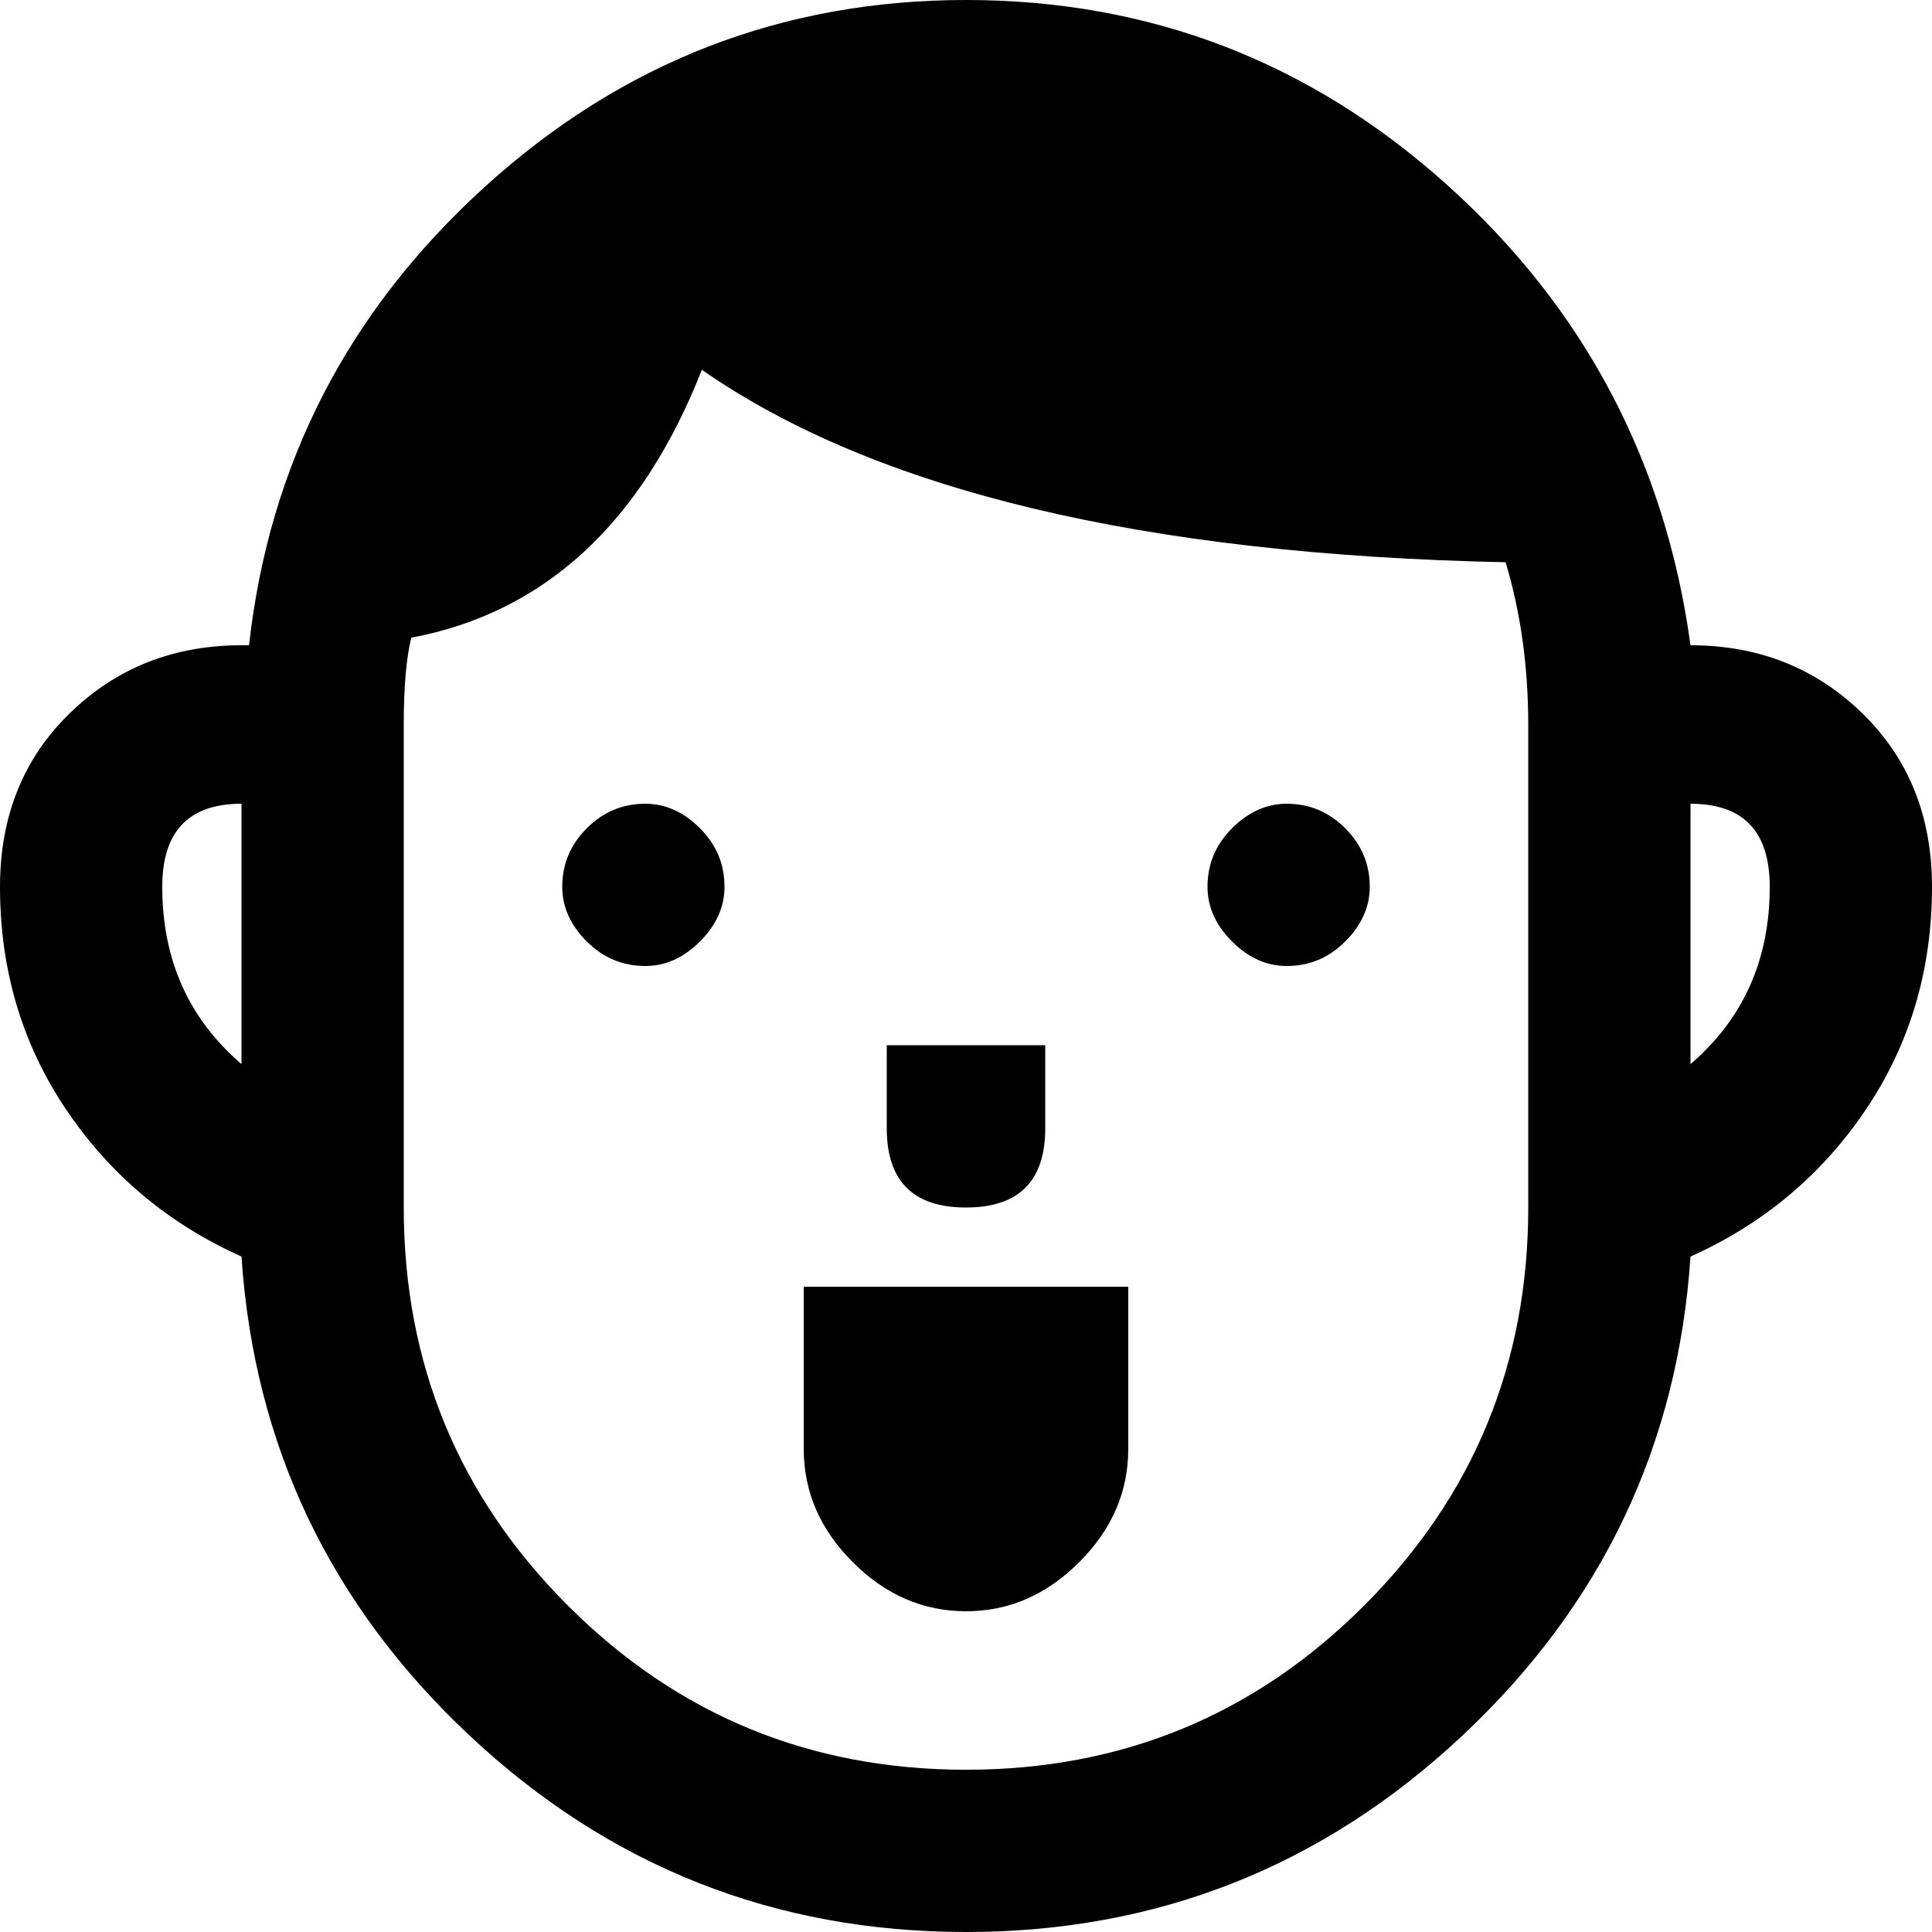 <svg xmlns="http://www.w3.org/2000/svg" width="1em" height="1em" viewBox="0 0 512 512"><path fill="currentColor" d="M448 171q-10-73-64.5-122T256 0T128.5 49.5T66 171h-2q-27 0-45.5 18T0 235q0 33 17.5 59T64 333q5 75 60.5 127T256 512t131.5-52T448 333q29-13 46.5-39t17.5-59q0-28-18.5-46T448 171M64 213v69q-21-18-21-47q0-22 21-22m192 256q-62 0-105.5-43.5T107 320V192q0-15 2-23q53-10 77-71q69 48 213 51q6 20 6 43v128q0 62-43.5 105.5T256 469m192-187v-69q21 0 21 22q0 29-21 47m-192 38q21 0 21-21v-22h-42v22q0 21 21 21m-64-85q0 8-6.5 14.5T171 256q-9 0-15.5-6.5T149 235q0-9 6.5-15.5T171 213q8 0 14.5 6.5T192 235m171 0q0 8-6.5 14.5T341 256q-8 0-14.5-6.5T320 235q0-9 6.5-15.5T341 213q9 0 15.5 6.5T363 235M213 384q0 17 13 30t30 13t30-13t13-30v-43h-86z"/></svg>